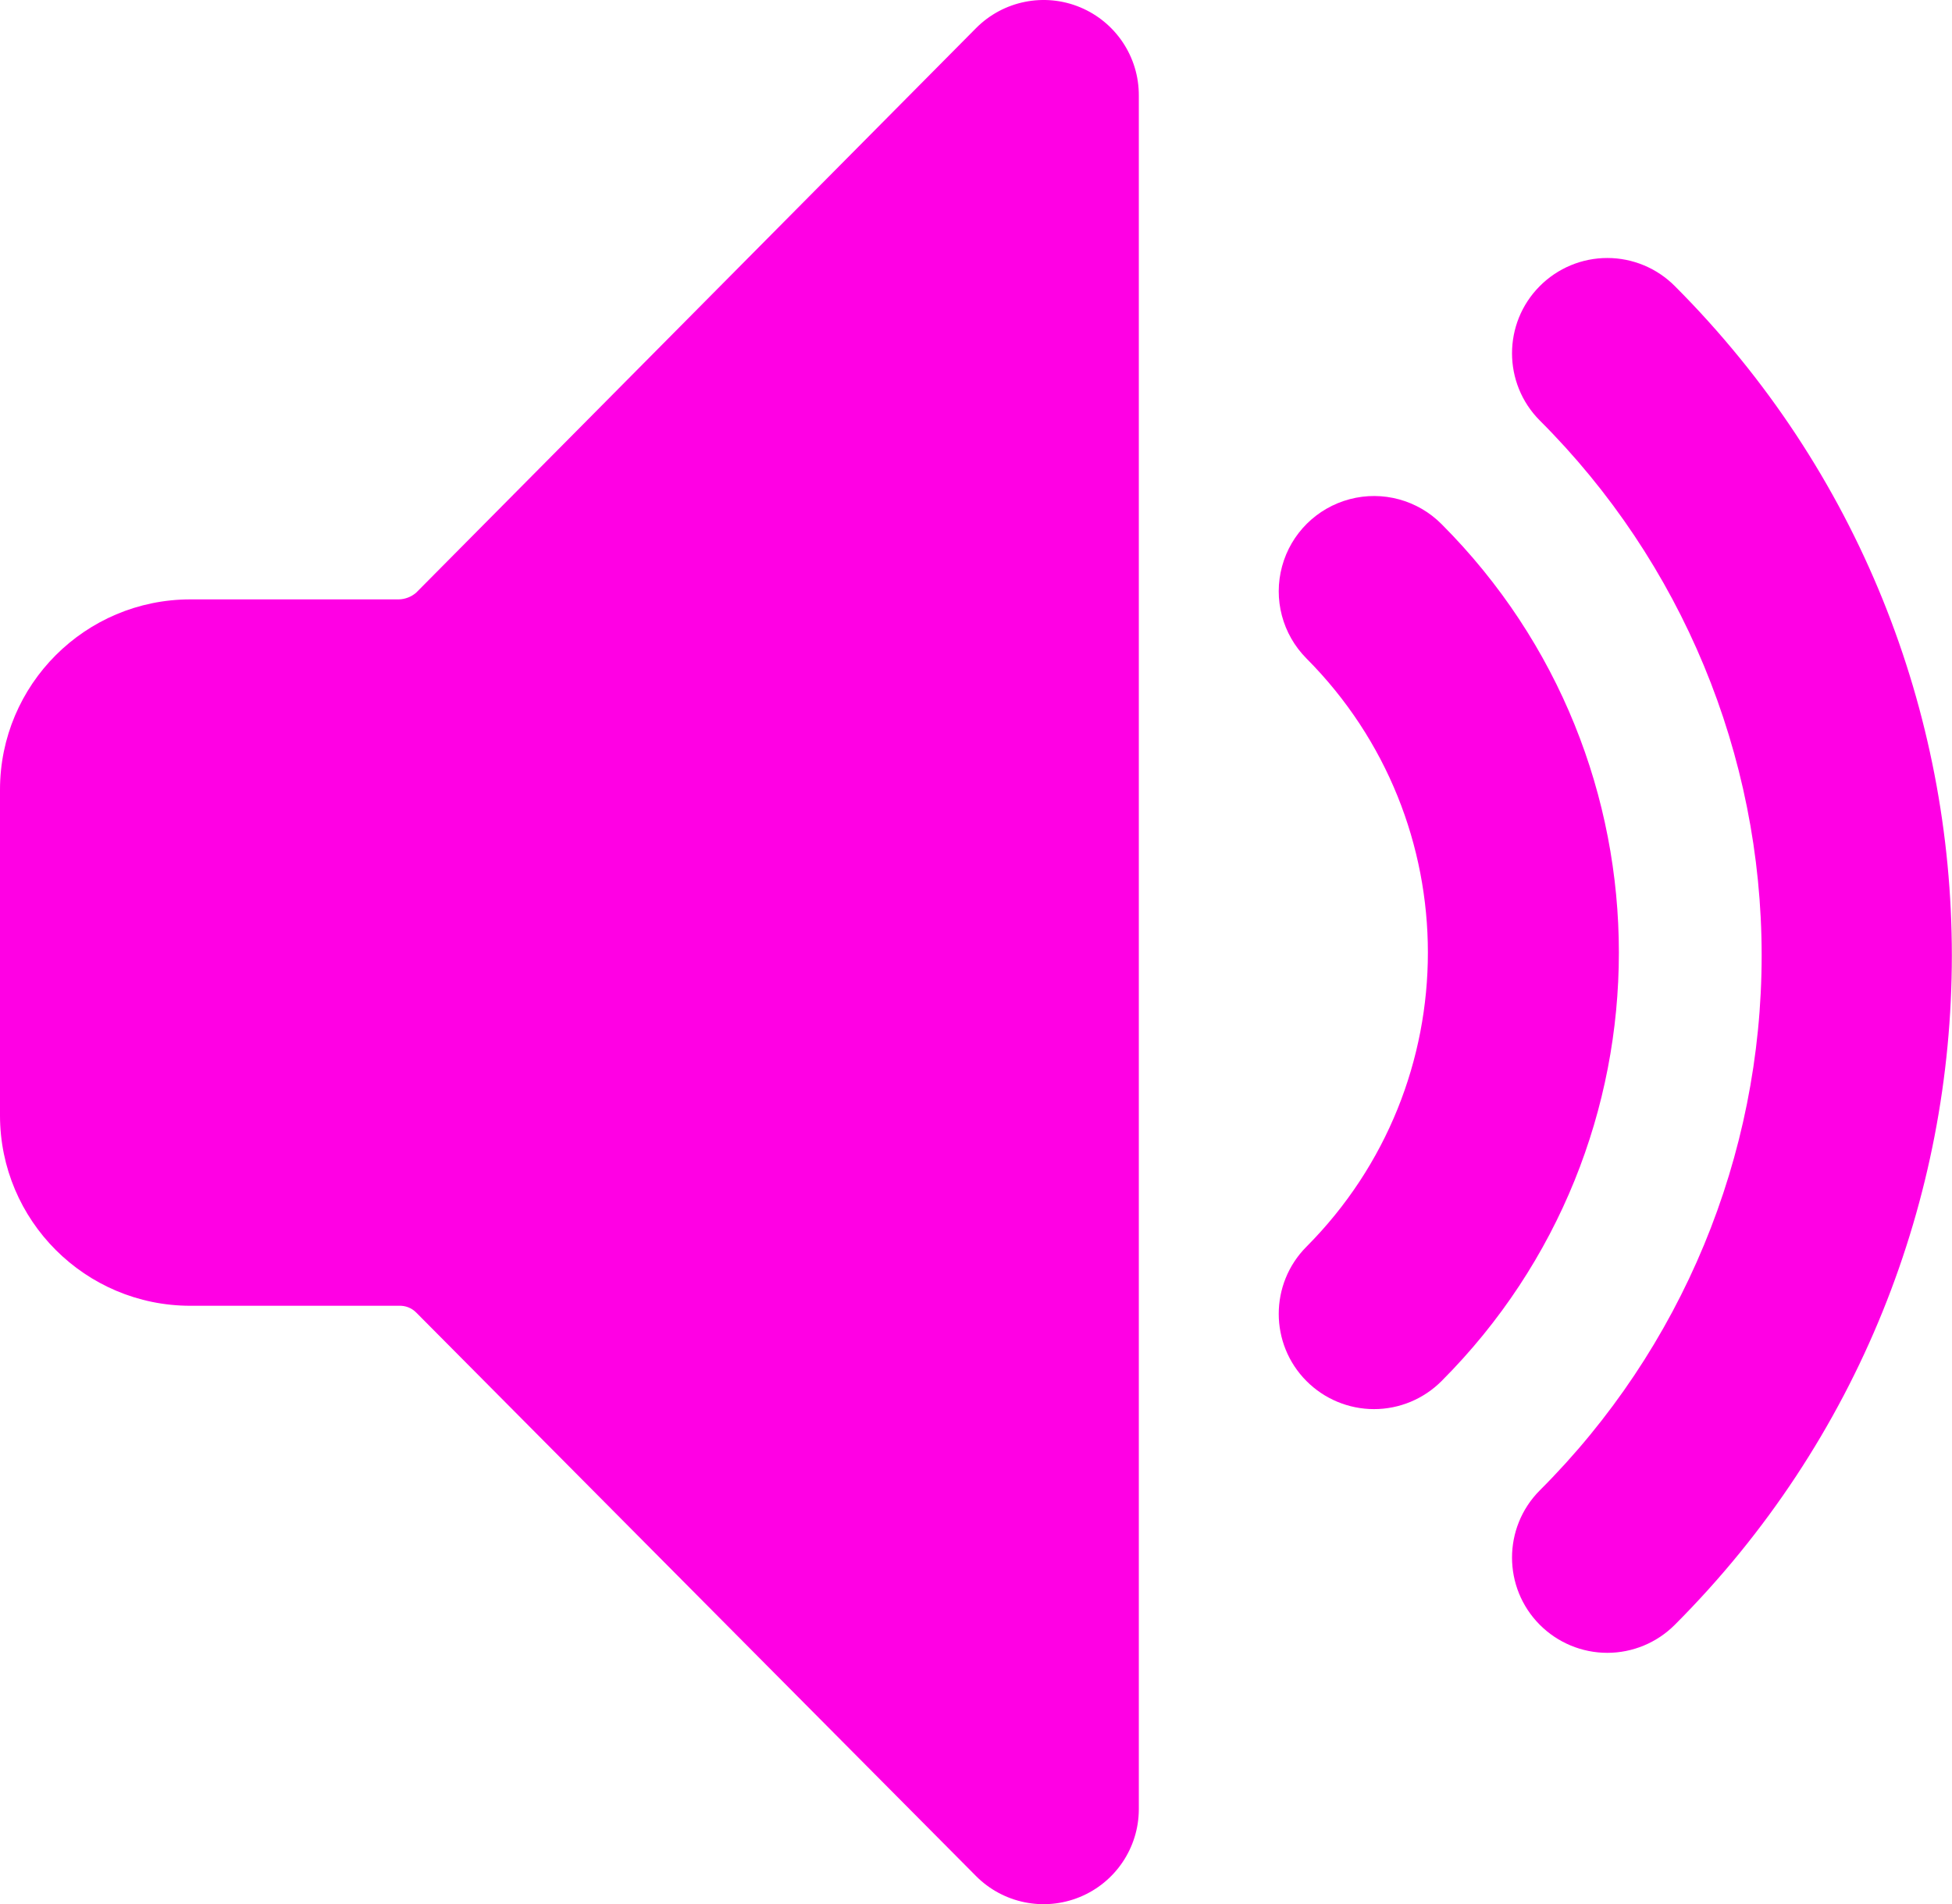 <svg xmlns="http://www.w3.org/2000/svg" viewBox="0 0 41 40"><g fill="#FF00E4"><path d="M20.5.592 8.74 12.452C8.64 12.538 8.512 12.588 8.38 12.592L4 12.592C1.791 12.592 0 14.383 0 16.592L0 23.432C0 25.641 1.791 27.432 4 27.432L8.38 27.432C8.514 27.426 8.645 27.477 8.74 27.572L20.5 39.412C21.07 39.986 21.929 40.161 22.678 39.854 23.426 39.548 23.917 38.821 23.92 38.012L23.92 2.012C23.925 1.199 23.437.465 22.687.153 21.937-.159 21.072.015 20.5.592ZM35.18 6.012C34.804 5.633 34.293 5.42 33.76 5.42 33.227 5.42 32.716 5.633 32.34 6.012 31.565 6.792 31.565 8.052 32.34 8.832 35.325 11.811 37.002 15.855 37.002 20.072 37.002 24.289 35.325 28.333 32.34 31.312 31.565 32.092 31.565 33.352 32.34 34.132 32.716 34.51 33.227 34.723 33.76 34.723 34.293 34.723 34.804 34.51 35.18 34.132 42.936 26.363 42.936 13.781 35.18 6.012Z"/><path d="M30.28,11.012 C29.776,10.504 29.04,10.304 28.349,10.487 C27.658,10.67 27.116,11.207 26.929,11.897 C26.741,12.587 26.936,13.324 27.44,13.832 C30.842,17.249 30.842,22.774 27.44,26.192 C26.665,26.972 26.665,28.232 27.44,29.012 C27.816,29.39 28.327,29.603 28.86,29.603 C29.393,29.603 29.904,29.39 30.28,29.012 C35.244,24.038 35.244,15.985 30.28,11.012 Z"/></g></svg>